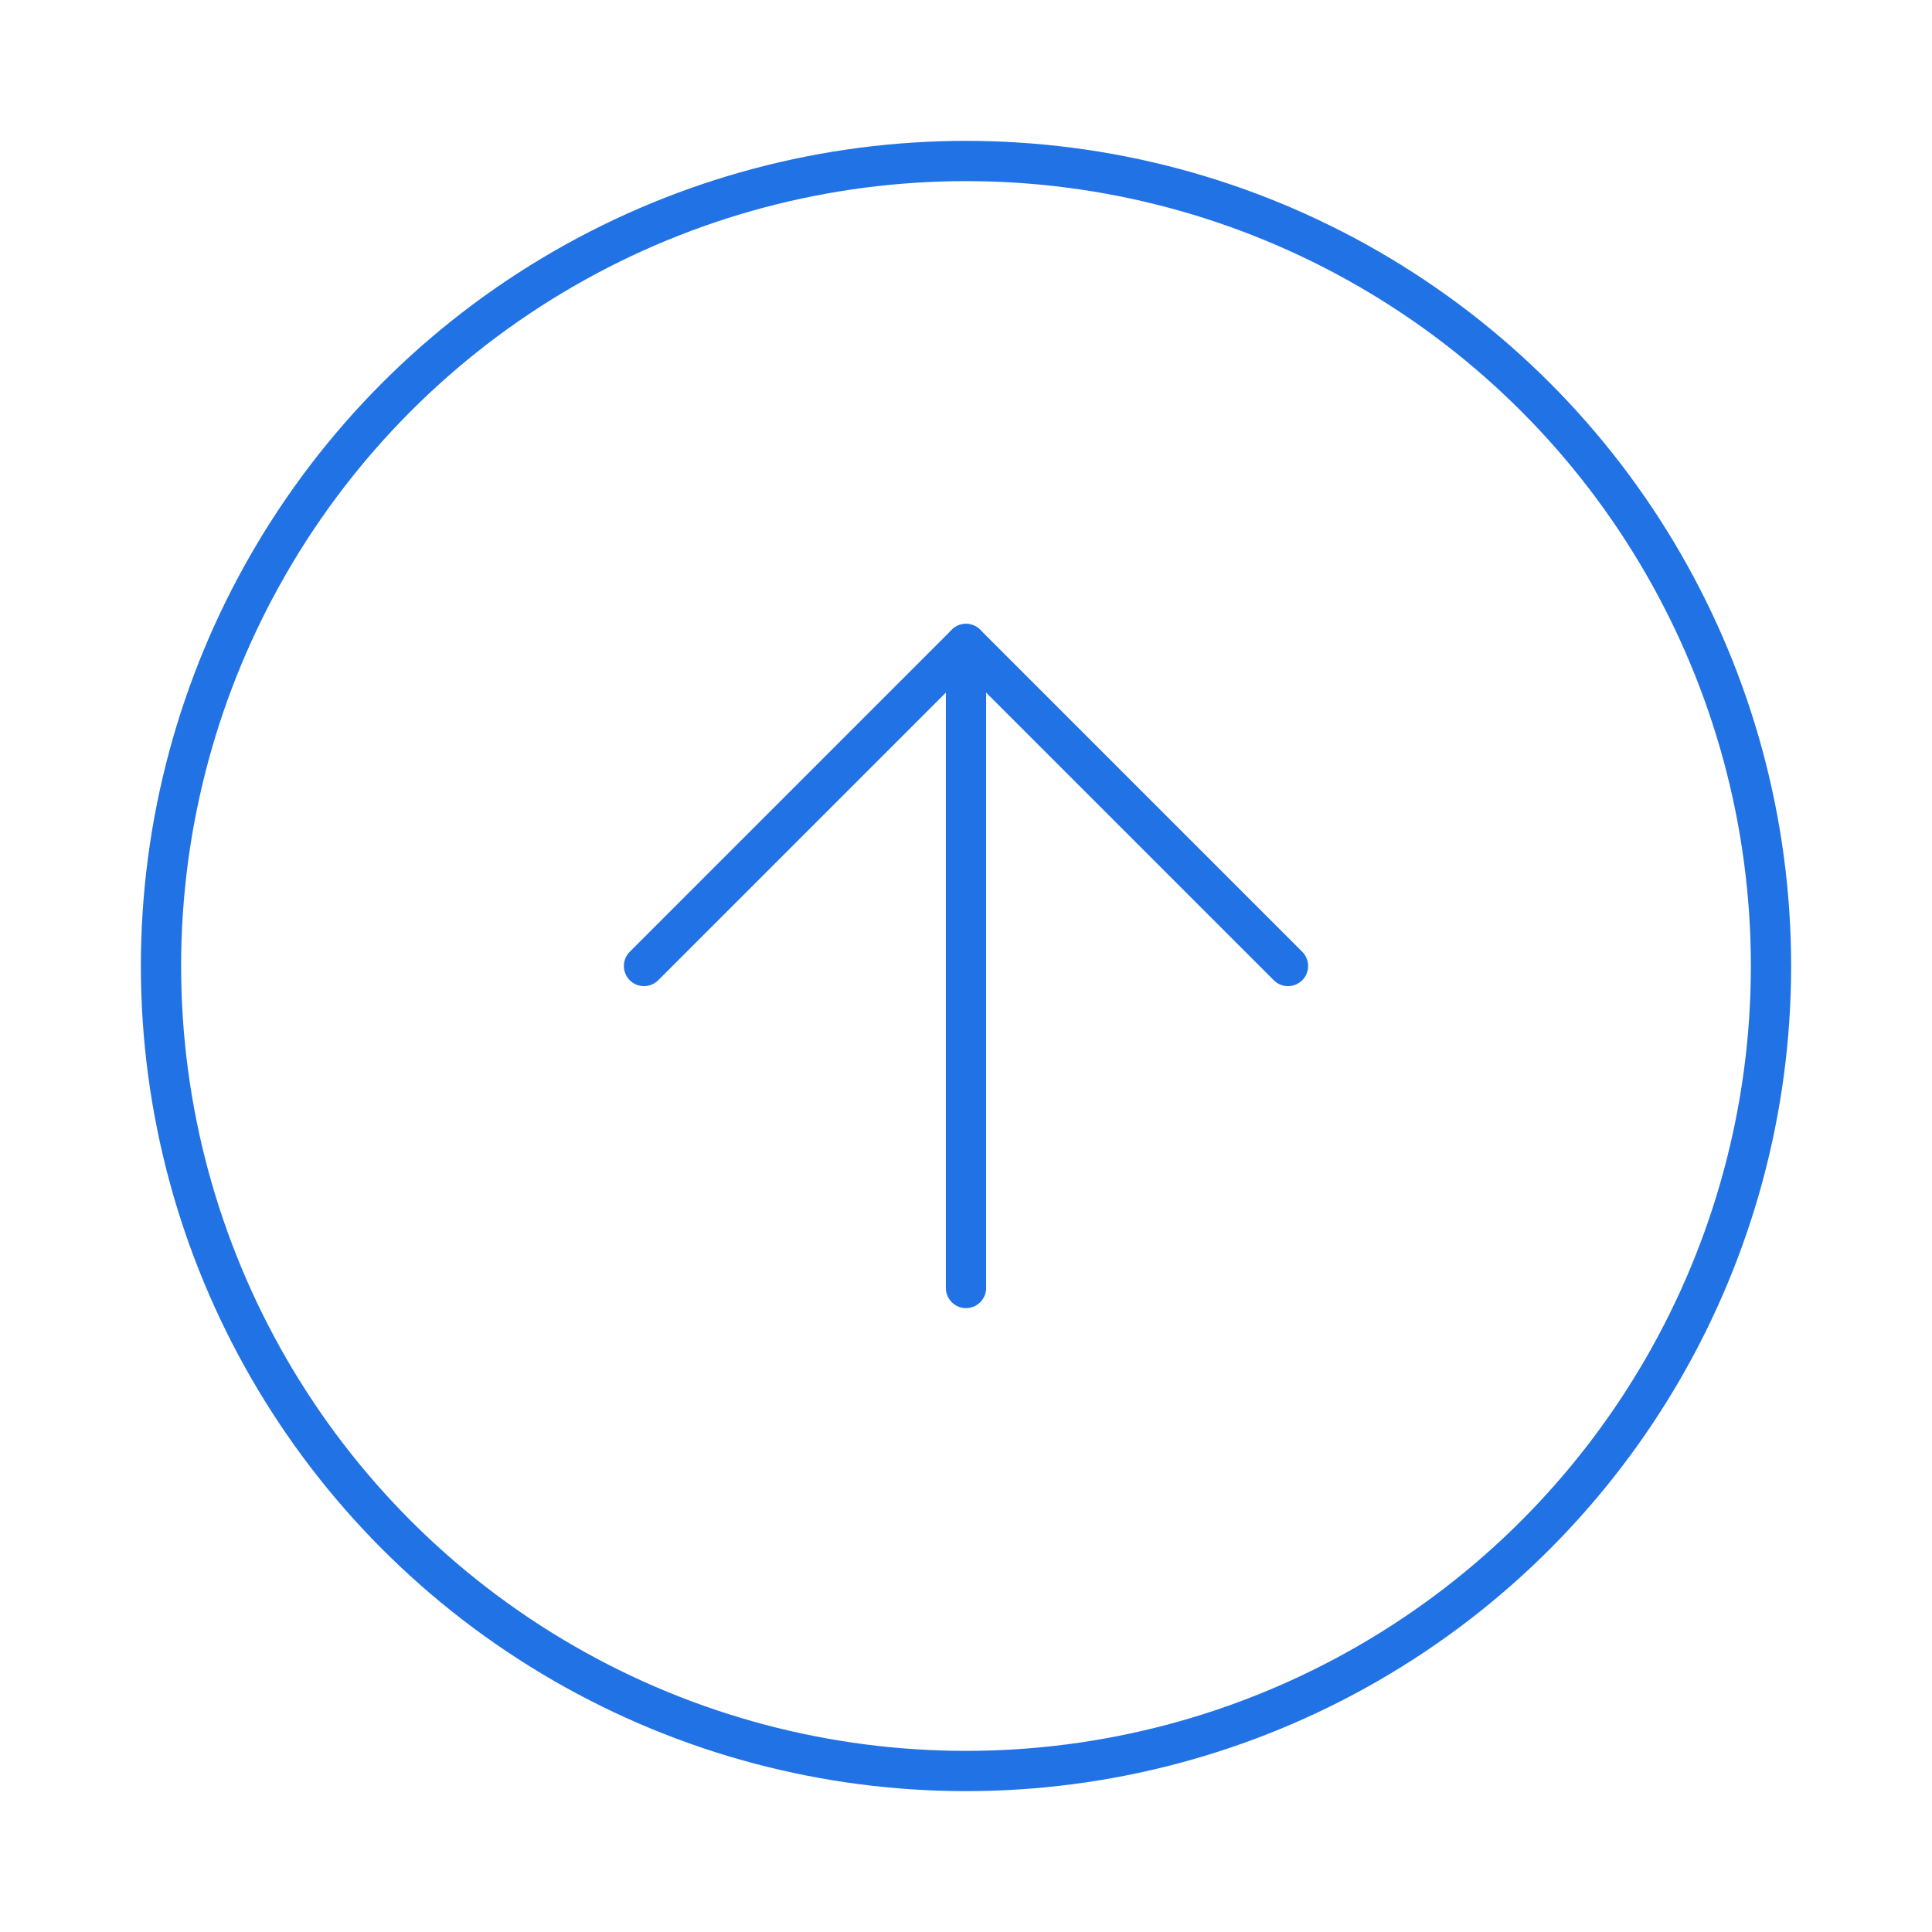 <svg xmlns="http://www.w3.org/2000/svg" width="90px" height="90px" viewBox="0 0 24 24" fill="none" stroke="#2172E5" stroke-width="0.5" stroke-linecap="round" stroke-linejoin="round"><circle cx="12" cy="12" r="10"></circle><polyline points="16 12 12 8 8 12"></polyline><line x1="12" y1="16" x2="12" y2="8"></line></svg>